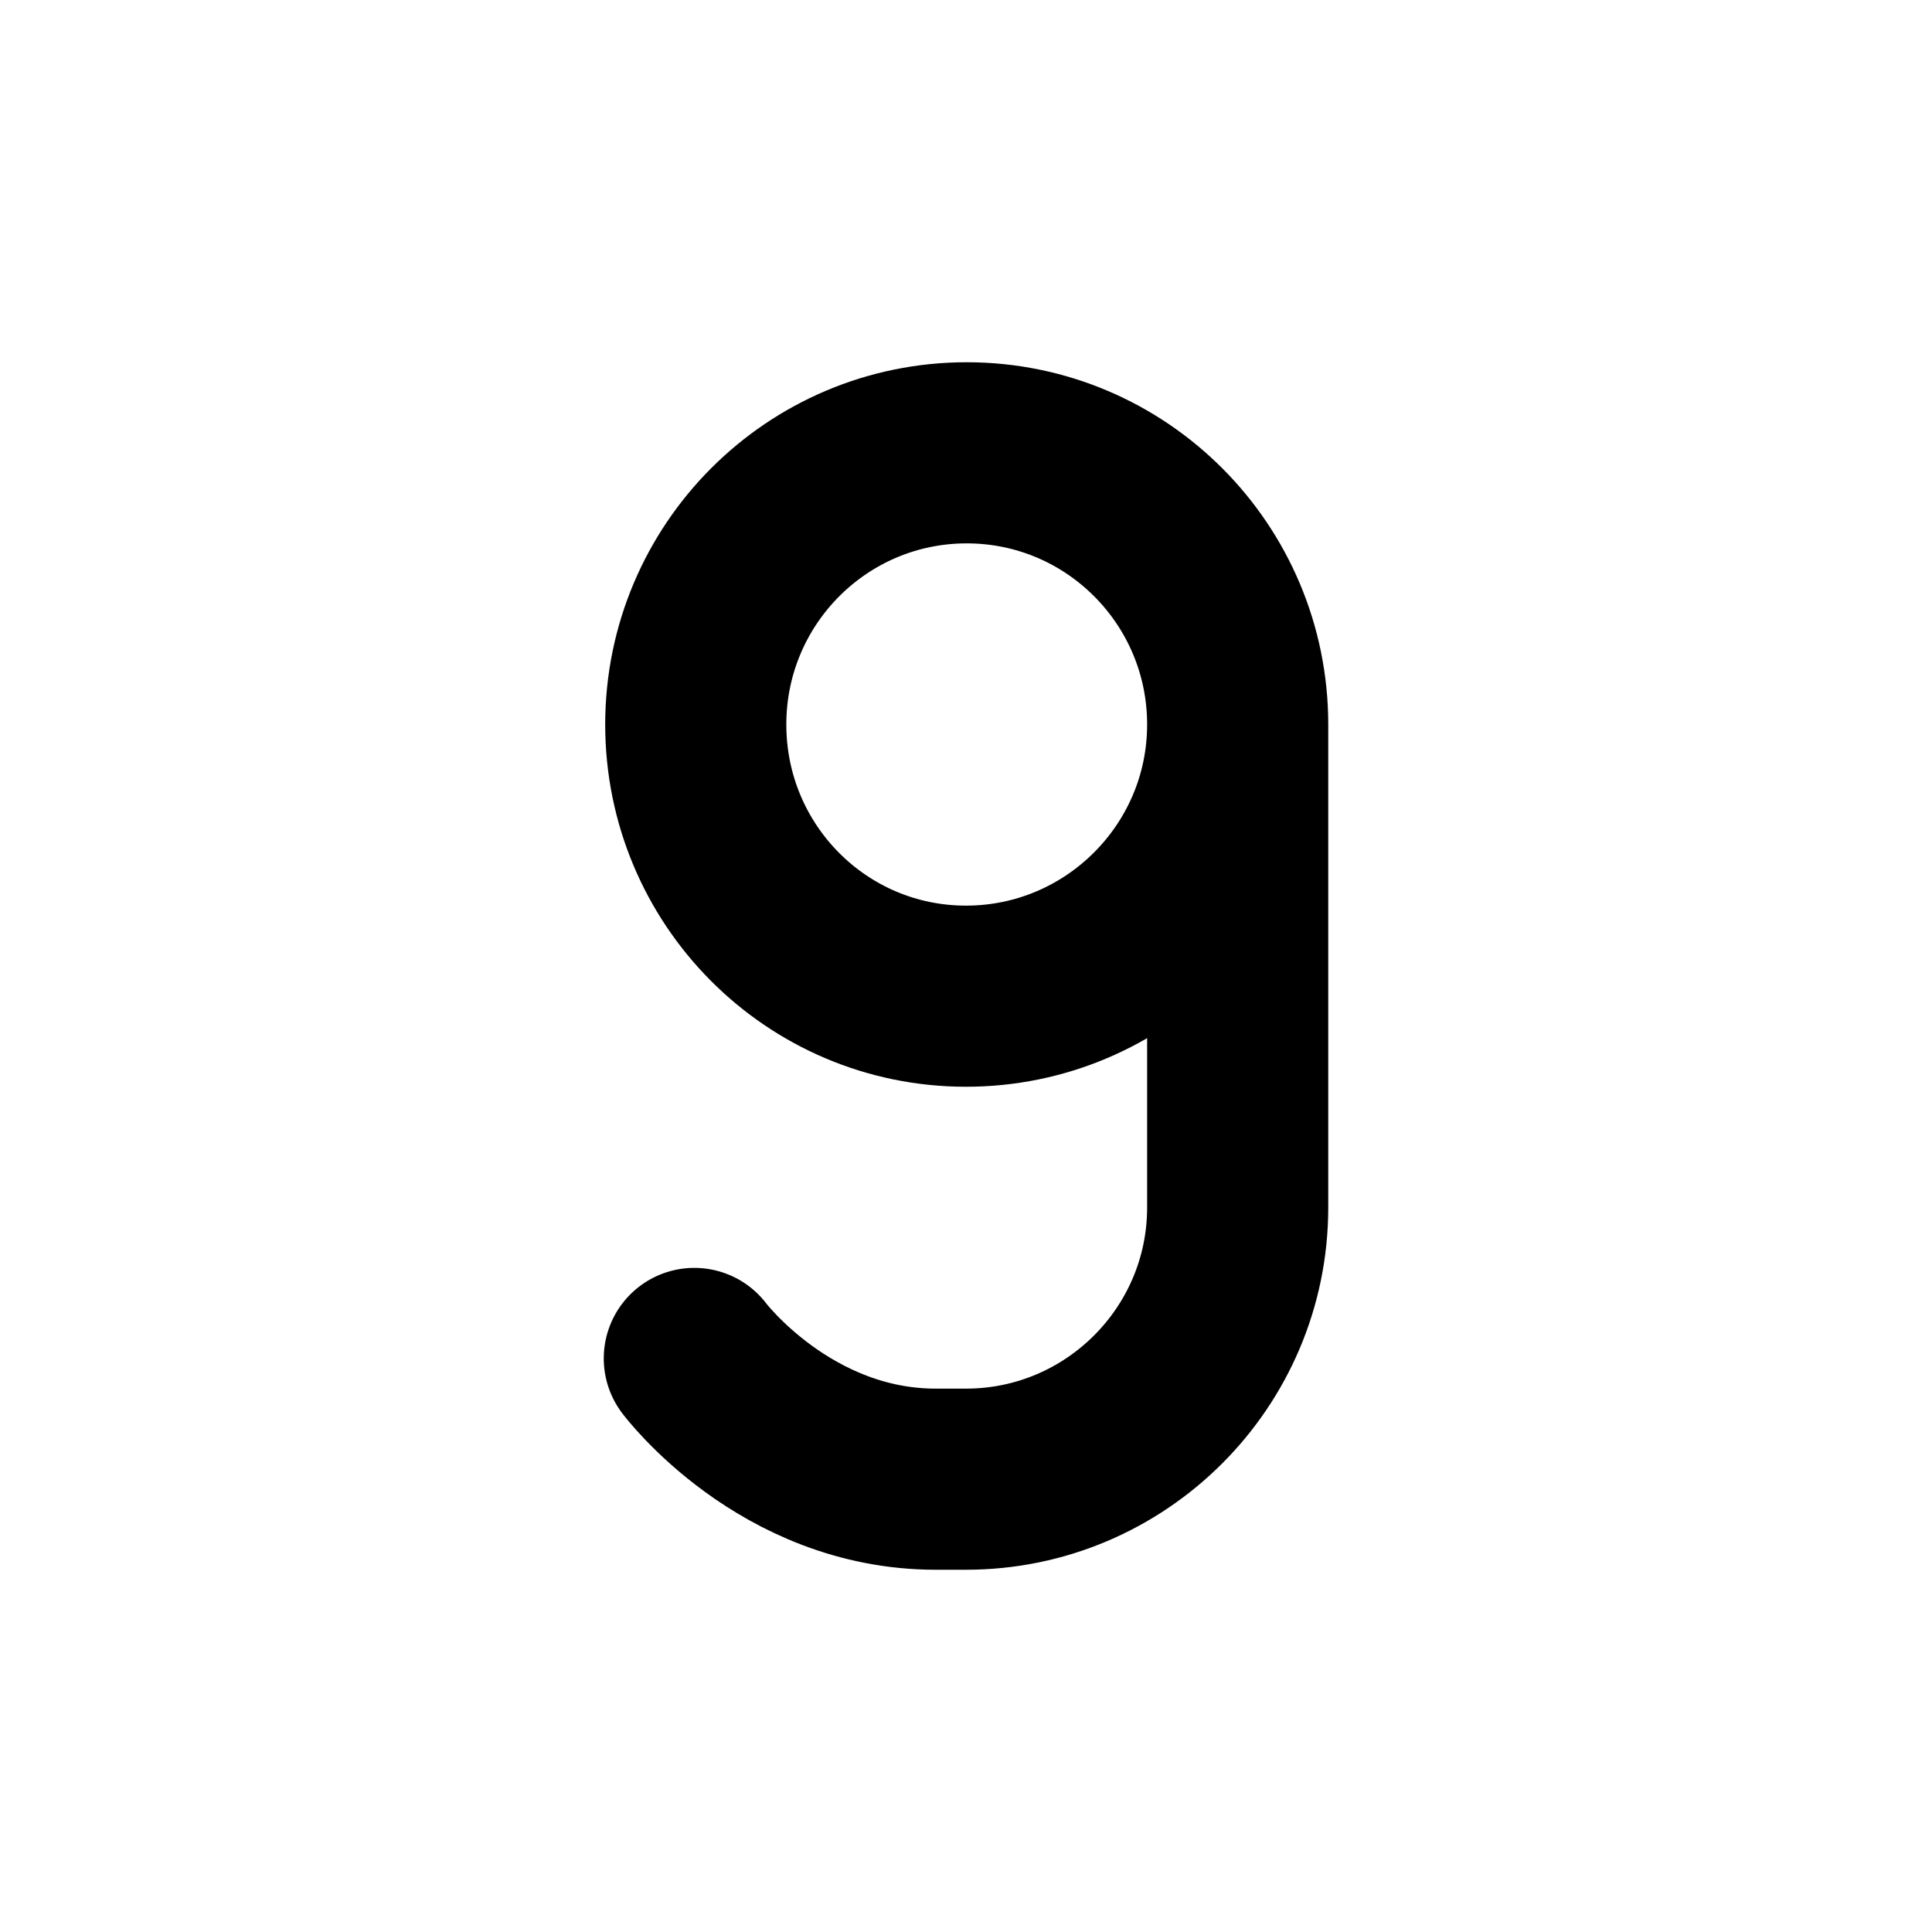 <svg  viewBox="0 0 16 16" fill="none" xmlns="http://www.w3.org/2000/svg">
<path d="M10.25 6C10.25 7.243 9.239 8.25 8 8.25C6.761 8.25 5.762 7.243 5.762 6C5.762 4.757 6.766 3.75 8.006 3.75C9.245 3.75 10.25 4.757 10.25 6ZM10.25 6V10C10.25 11.243 9.239 12.25 8 12.25H7.75C6.5 12.25 5.75 11.25 5.75 11.25" stroke="currentColor" stroke-width="1.5" stroke-linecap="round" stroke-linejoin="round"/>
</svg>
